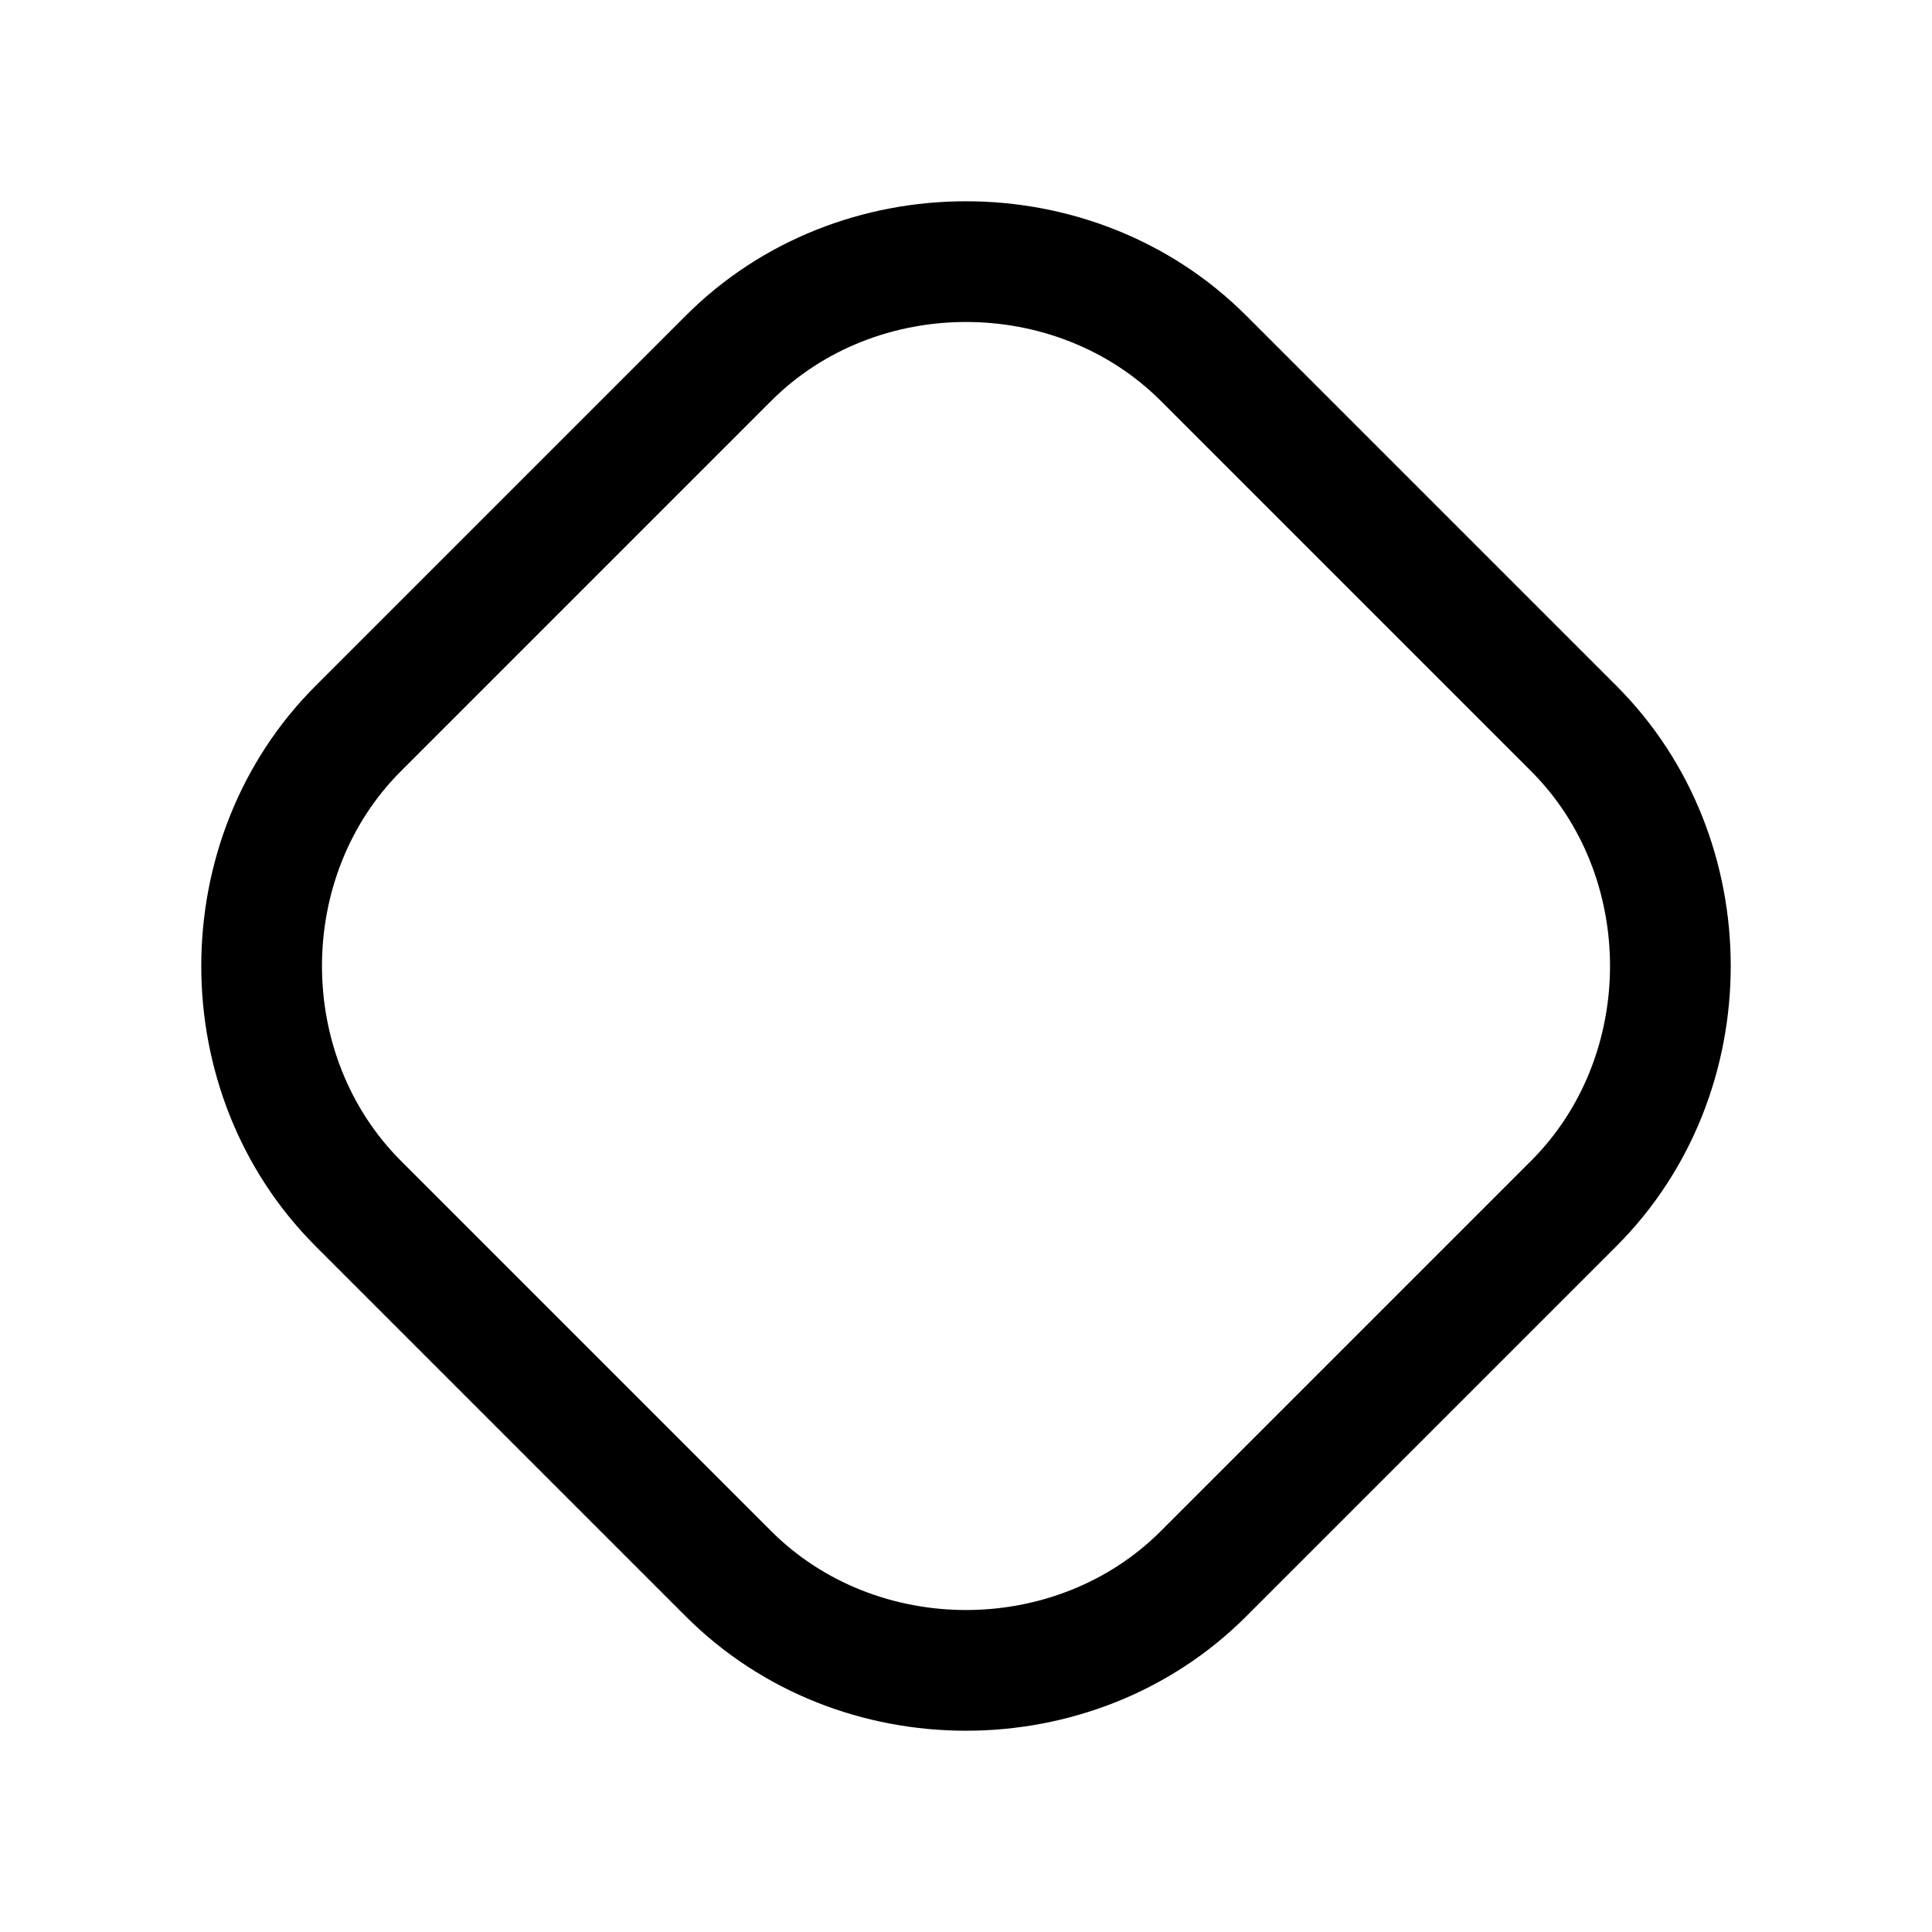 <svg width="24" height="24" viewBox="0 0 24 24" fill="none" xmlns="http://www.w3.org/2000/svg">
<path fill-rule="evenodd" clip-rule="evenodd" d="M14.42 4.98C13.113 3.673 10.887 3.673 9.58 4.98L4.98 9.58C3.673 10.887 3.673 13.113 4.98 14.42L9.58 19.02C10.887 20.327 13.113 20.327 14.42 19.02L19.02 14.42C20.327 13.113 20.327 10.887 19.02 9.58L14.42 4.98ZM8.52 3.92C10.412 2.027 13.587 2.027 15.48 3.92L20.08 8.52C21.973 10.412 21.973 13.587 20.08 15.48L15.48 20.08C13.587 21.973 10.412 21.973 8.52 20.08L3.92 15.48C2.027 13.587 2.027 10.412 3.92 8.52L8.52 3.92Z" fill="black"/>
</svg>
